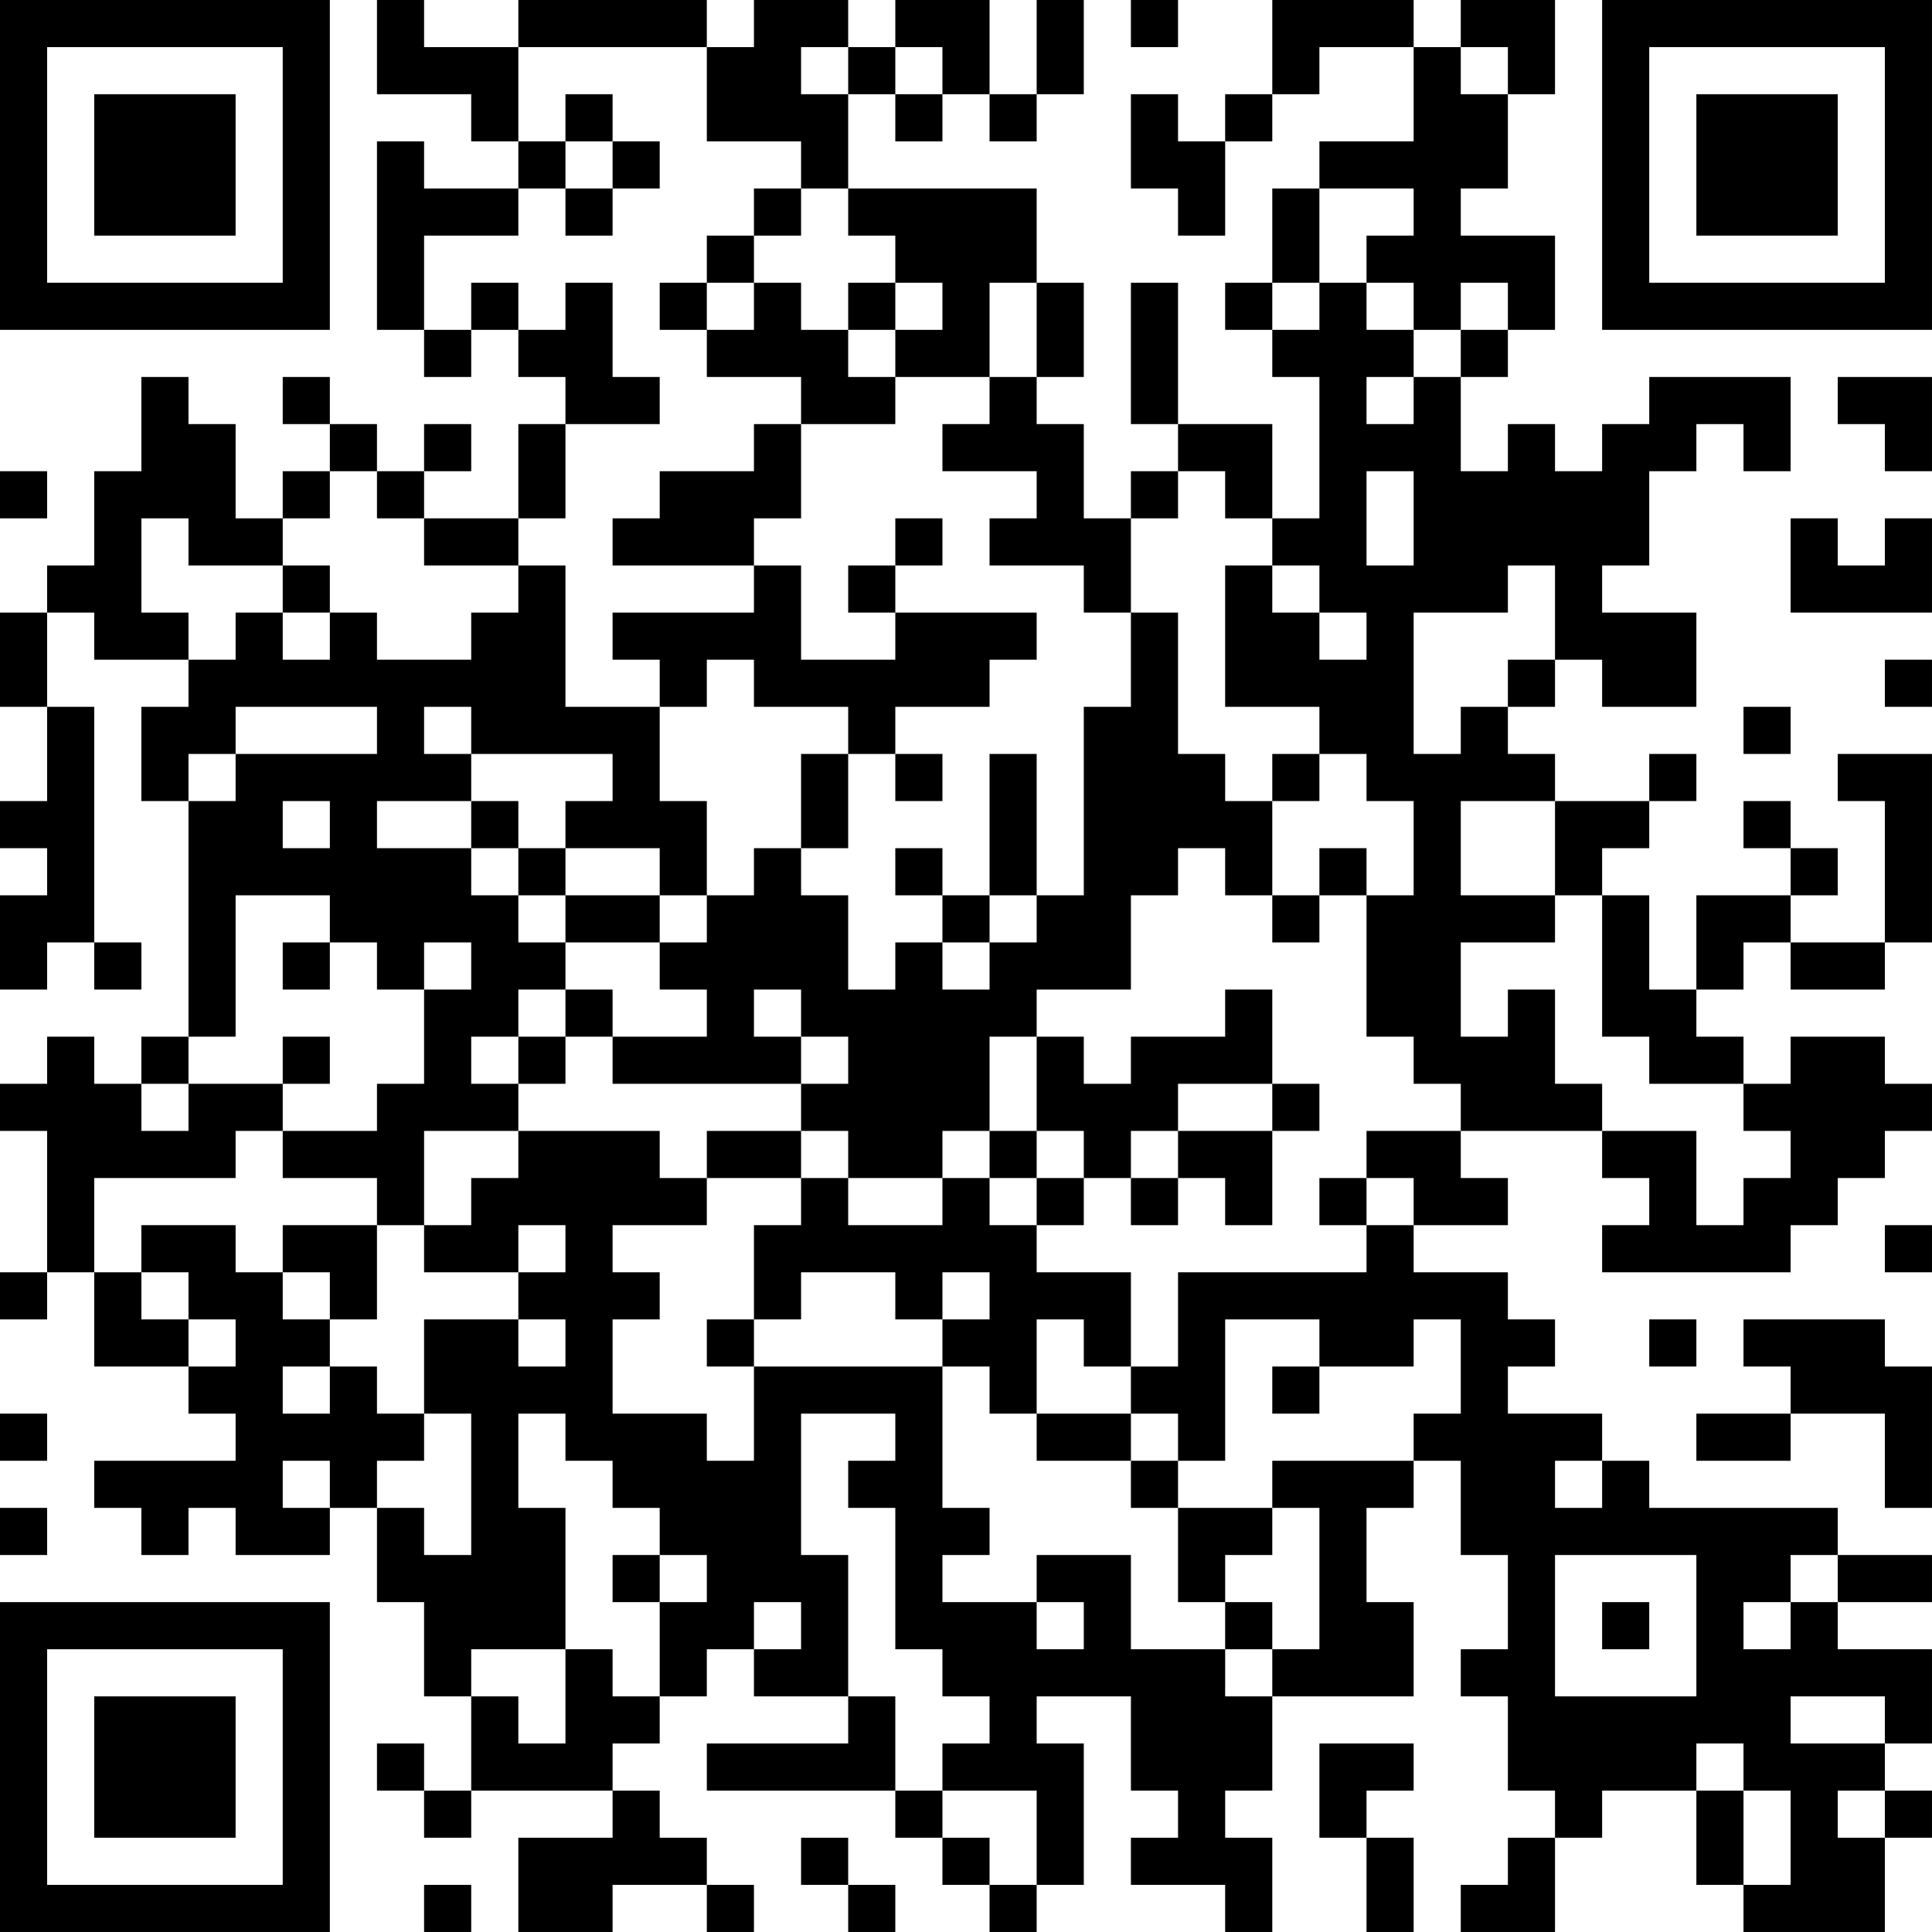 <?xml version="1.0" encoding="UTF-8"?>
<svg xmlns="http://www.w3.org/2000/svg" version="1.1" width="200" height="200" viewBox="0 0 200 200"><rect x="0" y="0" width="200" height="200" fill="#ffffff"/><g transform="scale(4.878)"><g transform="translate(0,0)"><path fill-rule="evenodd" d="M8 0L8 2L10 2L10 3L11 3L11 4L9 4L9 3L8 3L8 7L9 7L9 8L10 8L10 7L11 7L11 8L12 8L12 9L11 9L11 11L9 11L9 10L10 10L10 9L9 9L9 10L8 10L8 9L7 9L7 8L6 8L6 9L7 9L7 10L6 10L6 11L5 11L5 9L4 9L4 8L3 8L3 10L2 10L2 12L1 12L1 13L0 13L0 15L1 15L1 17L0 17L0 18L1 18L1 19L0 19L0 21L1 21L1 20L2 20L2 21L3 21L3 20L2 20L2 15L1 15L1 13L2 13L2 14L4 14L4 15L3 15L3 17L4 17L4 22L3 22L3 23L2 23L2 22L1 22L1 23L0 23L0 24L1 24L1 27L0 27L0 28L1 28L1 27L2 27L2 29L4 29L4 30L5 30L5 31L2 31L2 32L3 32L3 33L4 33L4 32L5 32L5 33L7 33L7 32L8 32L8 34L9 34L9 36L10 36L10 38L9 38L9 37L8 37L8 38L9 38L9 39L10 39L10 38L13 38L13 39L11 39L11 41L13 41L13 40L15 40L15 41L16 41L16 40L15 40L15 39L14 39L14 38L13 38L13 37L14 37L14 36L15 36L15 35L16 35L16 36L18 36L18 37L15 37L15 38L19 38L19 39L20 39L20 40L21 40L21 41L22 41L22 40L23 40L23 37L22 37L22 36L24 36L24 38L25 38L25 39L24 39L24 40L26 40L26 41L27 41L27 39L26 39L26 38L27 38L27 36L30 36L30 34L29 34L29 32L30 32L30 31L31 31L31 33L32 33L32 35L31 35L31 36L32 36L32 38L33 38L33 39L32 39L32 40L31 40L31 41L33 41L33 39L34 39L34 38L36 38L36 40L37 40L37 41L40 41L40 39L41 39L41 38L40 38L40 37L41 37L41 35L39 35L39 34L41 34L41 33L39 33L39 32L35 32L35 31L34 31L34 30L32 30L32 29L33 29L33 28L32 28L32 27L30 27L30 26L32 26L32 25L31 25L31 24L34 24L34 25L35 25L35 26L34 26L34 27L38 27L38 26L39 26L39 25L40 25L40 24L41 24L41 23L40 23L40 22L38 22L38 23L37 23L37 22L36 22L36 21L37 21L37 20L38 20L38 21L40 21L40 20L41 20L41 16L39 16L39 17L40 17L40 20L38 20L38 19L39 19L39 18L38 18L38 17L37 17L37 18L38 18L38 19L36 19L36 21L35 21L35 19L34 19L34 18L35 18L35 17L36 17L36 16L35 16L35 17L33 17L33 16L32 16L32 15L33 15L33 14L34 14L34 15L36 15L36 13L34 13L34 12L35 12L35 10L36 10L36 9L37 9L37 10L38 10L38 8L35 8L35 9L34 9L34 10L33 10L33 9L32 9L32 10L31 10L31 8L32 8L32 7L33 7L33 5L31 5L31 4L32 4L32 2L33 2L33 0L31 0L31 1L30 1L30 0L27 0L27 2L26 2L26 3L25 3L25 2L24 2L24 4L25 4L25 5L26 5L26 3L27 3L27 2L28 2L28 1L30 1L30 3L28 3L28 4L27 4L27 6L26 6L26 7L27 7L27 8L28 8L28 11L27 11L27 9L25 9L25 6L24 6L24 9L25 9L25 10L24 10L24 11L23 11L23 9L22 9L22 8L23 8L23 6L22 6L22 4L18 4L18 2L19 2L19 3L20 3L20 2L21 2L21 3L22 3L22 2L23 2L23 0L22 0L22 2L21 2L21 0L19 0L19 1L18 1L18 0L16 0L16 1L15 1L15 0L11 0L11 1L9 1L9 0ZM24 0L24 1L25 1L25 0ZM11 1L11 3L12 3L12 4L11 4L11 5L9 5L9 7L10 7L10 6L11 6L11 7L12 7L12 6L13 6L13 8L14 8L14 9L12 9L12 11L11 11L11 12L9 12L9 11L8 11L8 10L7 10L7 11L6 11L6 12L4 12L4 11L3 11L3 13L4 13L4 14L5 14L5 13L6 13L6 14L7 14L7 13L8 13L8 14L10 14L10 13L11 13L11 12L12 12L12 15L14 15L14 17L15 17L15 19L14 19L14 18L12 18L12 17L13 17L13 16L10 16L10 15L9 15L9 16L10 16L10 17L8 17L8 18L10 18L10 19L11 19L11 20L12 20L12 21L11 21L11 22L10 22L10 23L11 23L11 24L9 24L9 26L8 26L8 25L6 25L6 24L8 24L8 23L9 23L9 21L10 21L10 20L9 20L9 21L8 21L8 20L7 20L7 19L5 19L5 22L4 22L4 23L3 23L3 24L4 24L4 23L6 23L6 24L5 24L5 25L2 25L2 27L3 27L3 28L4 28L4 29L5 29L5 28L4 28L4 27L3 27L3 26L5 26L5 27L6 27L6 28L7 28L7 29L6 29L6 30L7 30L7 29L8 29L8 30L9 30L9 31L8 31L8 32L9 32L9 33L10 33L10 30L9 30L9 28L11 28L11 29L12 29L12 28L11 28L11 27L12 27L12 26L11 26L11 27L9 27L9 26L10 26L10 25L11 25L11 24L14 24L14 25L15 25L15 26L13 26L13 27L14 27L14 28L13 28L13 30L15 30L15 31L16 31L16 29L20 29L20 32L21 32L21 33L20 33L20 34L22 34L22 35L23 35L23 34L22 34L22 33L24 33L24 35L26 35L26 36L27 36L27 35L28 35L28 32L27 32L27 31L30 31L30 30L31 30L31 28L30 28L30 29L28 29L28 28L26 28L26 31L25 31L25 30L24 30L24 29L25 29L25 27L29 27L29 26L30 26L30 25L29 25L29 24L31 24L31 23L30 23L30 22L29 22L29 19L30 19L30 17L29 17L29 16L28 16L28 15L26 15L26 12L27 12L27 13L28 13L28 14L29 14L29 13L28 13L28 12L27 12L27 11L26 11L26 10L25 10L25 11L24 11L24 13L23 13L23 12L21 12L21 11L22 11L22 10L20 10L20 9L21 9L21 8L22 8L22 6L21 6L21 8L19 8L19 7L20 7L20 6L19 6L19 5L18 5L18 4L17 4L17 3L15 3L15 1ZM17 1L17 2L18 2L18 1ZM19 1L19 2L20 2L20 1ZM31 1L31 2L32 2L32 1ZM12 2L12 3L13 3L13 4L12 4L12 5L13 5L13 4L14 4L14 3L13 3L13 2ZM16 4L16 5L15 5L15 6L14 6L14 7L15 7L15 8L17 8L17 9L16 9L16 10L14 10L14 11L13 11L13 12L16 12L16 13L13 13L13 14L14 14L14 15L15 15L15 14L16 14L16 15L18 15L18 16L17 16L17 18L16 18L16 19L15 19L15 20L14 20L14 19L12 19L12 18L11 18L11 17L10 17L10 18L11 18L11 19L12 19L12 20L14 20L14 21L15 21L15 22L13 22L13 21L12 21L12 22L11 22L11 23L12 23L12 22L13 22L13 23L17 23L17 24L15 24L15 25L17 25L17 26L16 26L16 28L15 28L15 29L16 29L16 28L17 28L17 27L19 27L19 28L20 28L20 29L21 29L21 30L22 30L22 31L24 31L24 32L25 32L25 34L26 34L26 35L27 35L27 34L26 34L26 33L27 33L27 32L25 32L25 31L24 31L24 30L22 30L22 28L23 28L23 29L24 29L24 27L22 27L22 26L23 26L23 25L24 25L24 26L25 26L25 25L26 25L26 26L27 26L27 24L28 24L28 23L27 23L27 21L26 21L26 22L24 22L24 23L23 23L23 22L22 22L22 21L24 21L24 19L25 19L25 18L26 18L26 19L27 19L27 20L28 20L28 19L29 19L29 18L28 18L28 19L27 19L27 17L28 17L28 16L27 16L27 17L26 17L26 16L25 16L25 13L24 13L24 15L23 15L23 19L22 19L22 16L21 16L21 19L20 19L20 18L19 18L19 19L20 19L20 20L19 20L19 21L18 21L18 19L17 19L17 18L18 18L18 16L19 16L19 17L20 17L20 16L19 16L19 15L21 15L21 14L22 14L22 13L19 13L19 12L20 12L20 11L19 11L19 12L18 12L18 13L19 13L19 14L17 14L17 12L16 12L16 11L17 11L17 9L19 9L19 8L18 8L18 7L19 7L19 6L18 6L18 7L17 7L17 6L16 6L16 5L17 5L17 4ZM28 4L28 6L27 6L27 7L28 7L28 6L29 6L29 7L30 7L30 8L29 8L29 9L30 9L30 8L31 8L31 7L32 7L32 6L31 6L31 7L30 7L30 6L29 6L29 5L30 5L30 4ZM15 6L15 7L16 7L16 6ZM39 8L39 9L40 9L40 10L41 10L41 8ZM0 10L0 11L1 11L1 10ZM29 10L29 12L30 12L30 10ZM38 11L38 13L41 13L41 11L40 11L40 12L39 12L39 11ZM6 12L6 13L7 13L7 12ZM32 12L32 13L30 13L30 16L31 16L31 15L32 15L32 14L33 14L33 12ZM40 14L40 15L41 15L41 14ZM5 15L5 16L4 16L4 17L5 17L5 16L8 16L8 15ZM37 15L37 16L38 16L38 15ZM6 17L6 18L7 18L7 17ZM31 17L31 19L33 19L33 20L31 20L31 22L32 22L32 21L33 21L33 23L34 23L34 24L36 24L36 26L37 26L37 25L38 25L38 24L37 24L37 23L35 23L35 22L34 22L34 19L33 19L33 17ZM21 19L21 20L20 20L20 21L21 21L21 20L22 20L22 19ZM6 20L6 21L7 21L7 20ZM16 21L16 22L17 22L17 23L18 23L18 22L17 22L17 21ZM6 22L6 23L7 23L7 22ZM21 22L21 24L20 24L20 25L18 25L18 24L17 24L17 25L18 25L18 26L20 26L20 25L21 25L21 26L22 26L22 25L23 25L23 24L22 24L22 22ZM25 23L25 24L24 24L24 25L25 25L25 24L27 24L27 23ZM21 24L21 25L22 25L22 24ZM28 25L28 26L29 26L29 25ZM6 26L6 27L7 27L7 28L8 28L8 26ZM40 26L40 27L41 27L41 26ZM20 27L20 28L21 28L21 27ZM35 28L35 29L36 29L36 28ZM37 28L37 29L38 29L38 30L36 30L36 31L38 31L38 30L40 30L40 32L41 32L41 29L40 29L40 28ZM27 29L27 30L28 30L28 29ZM0 30L0 31L1 31L1 30ZM11 30L11 32L12 32L12 35L10 35L10 36L11 36L11 37L12 37L12 35L13 35L13 36L14 36L14 34L15 34L15 33L14 33L14 32L13 32L13 31L12 31L12 30ZM17 30L17 33L18 33L18 36L19 36L19 38L20 38L20 39L21 39L21 40L22 40L22 38L20 38L20 37L21 37L21 36L20 36L20 35L19 35L19 32L18 32L18 31L19 31L19 30ZM6 31L6 32L7 32L7 31ZM33 31L33 32L34 32L34 31ZM0 32L0 33L1 33L1 32ZM13 33L13 34L14 34L14 33ZM33 33L33 36L36 36L36 33ZM38 33L38 34L37 34L37 35L38 35L38 34L39 34L39 33ZM16 34L16 35L17 35L17 34ZM34 34L34 35L35 35L35 34ZM38 36L38 37L40 37L40 36ZM28 37L28 39L29 39L29 41L30 41L30 39L29 39L29 38L30 38L30 37ZM36 37L36 38L37 38L37 40L38 40L38 38L37 38L37 37ZM39 38L39 39L40 39L40 38ZM17 39L17 40L18 40L18 41L19 41L19 40L18 40L18 39ZM9 40L9 41L10 41L10 40ZM0 0L0 7L7 7L7 0ZM1 1L1 6L6 6L6 1ZM2 2L2 5L5 5L5 2ZM34 0L34 7L41 7L41 0ZM35 1L35 6L40 6L40 1ZM36 2L36 5L39 5L39 2ZM0 34L0 41L7 41L7 34ZM1 35L1 40L6 40L6 35ZM2 36L2 39L5 39L5 36Z" fill="#000000"/></g></g></svg>
